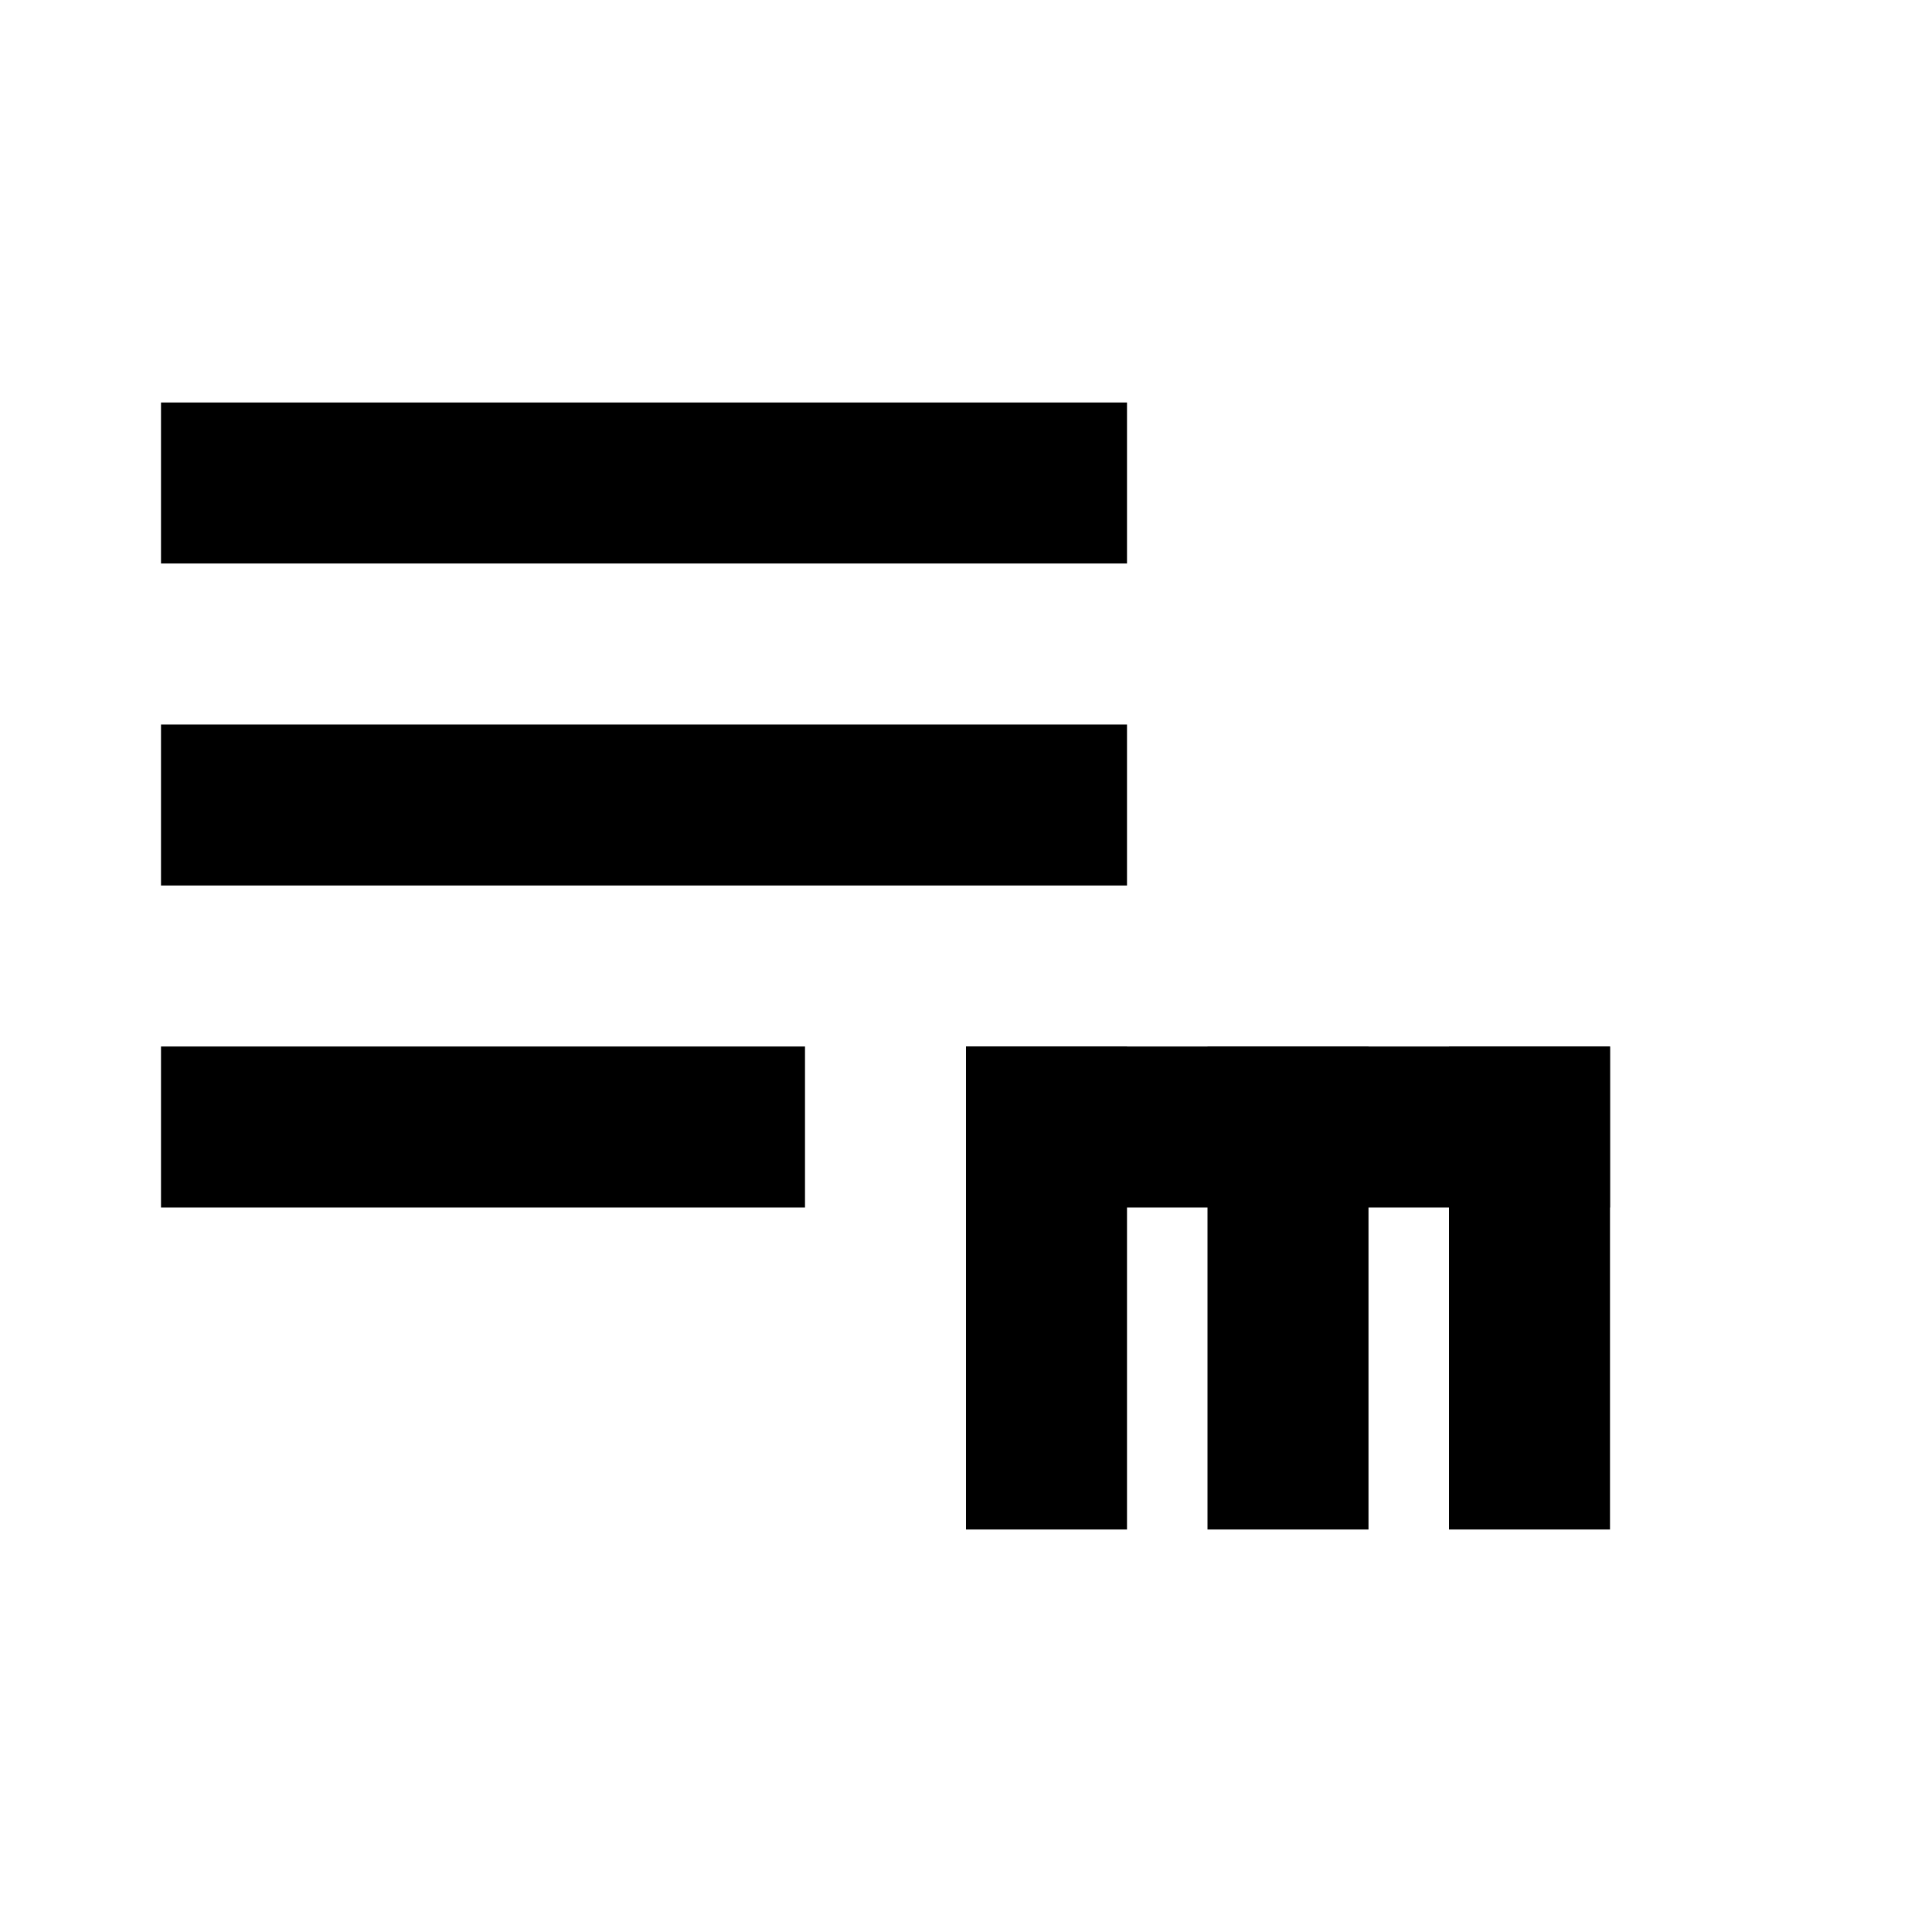<svg
  width="24"
  height="24"
  viewBox="0 0 24 24"
  fill="none"
  xmlns="http://www.w3.org/2000/svg"
>
  <path d="M2 5H14V7H2V5Z" fill="currentColor" />
  <path d="M2 9H14V11H2V9Z" fill="currentColor" />
  <path d="M10 13H2V15H10V13Z" fill="currentColor" />
  <!-- <path d="M16 9H18V13H22V15H18V19H16V15H12V13H16V9Z" fill="currentColor" /> -->

  <!-- Barres horizontales -->
  <g transform="rotate(90, 16, 17)">
  <path d="M12 13H18V15H12V13Z" fill="currentColor" />
  <path d="M12 16H18V18H12V16Z" fill="currentColor" />
  <path d="M12 19H18V21H12V19Z" fill="currentColor" />
  <path d="M12 13H14V21H12V14Z" fill="currentColor" />
</g>

  
  <path d="M12 13" fill="currentColor" />
  <!-- <path d="M16 15H21V13H16V15Z" fill="currentColor" /> -->
  <!-- <path d="M16 9H21V11H16V9Z" fill="currentColor" /> -->
  <!-- <path d="M4 9H14V11H4V9Z" fill="currentColor" /> -->
  <!-- <path d="M4 13H14V15H4V13Z" fill="currentColor" /> -->
  
  <!-- Barre verticale (spine du E) -->
  <!-- <path d="M2 5H4V15H2V5Z" fill="currentColor" /> -->
  
  
  <!-- <path d="M2 9H14V11H2V9Z" fill="currentColor" /> -->
</svg>

